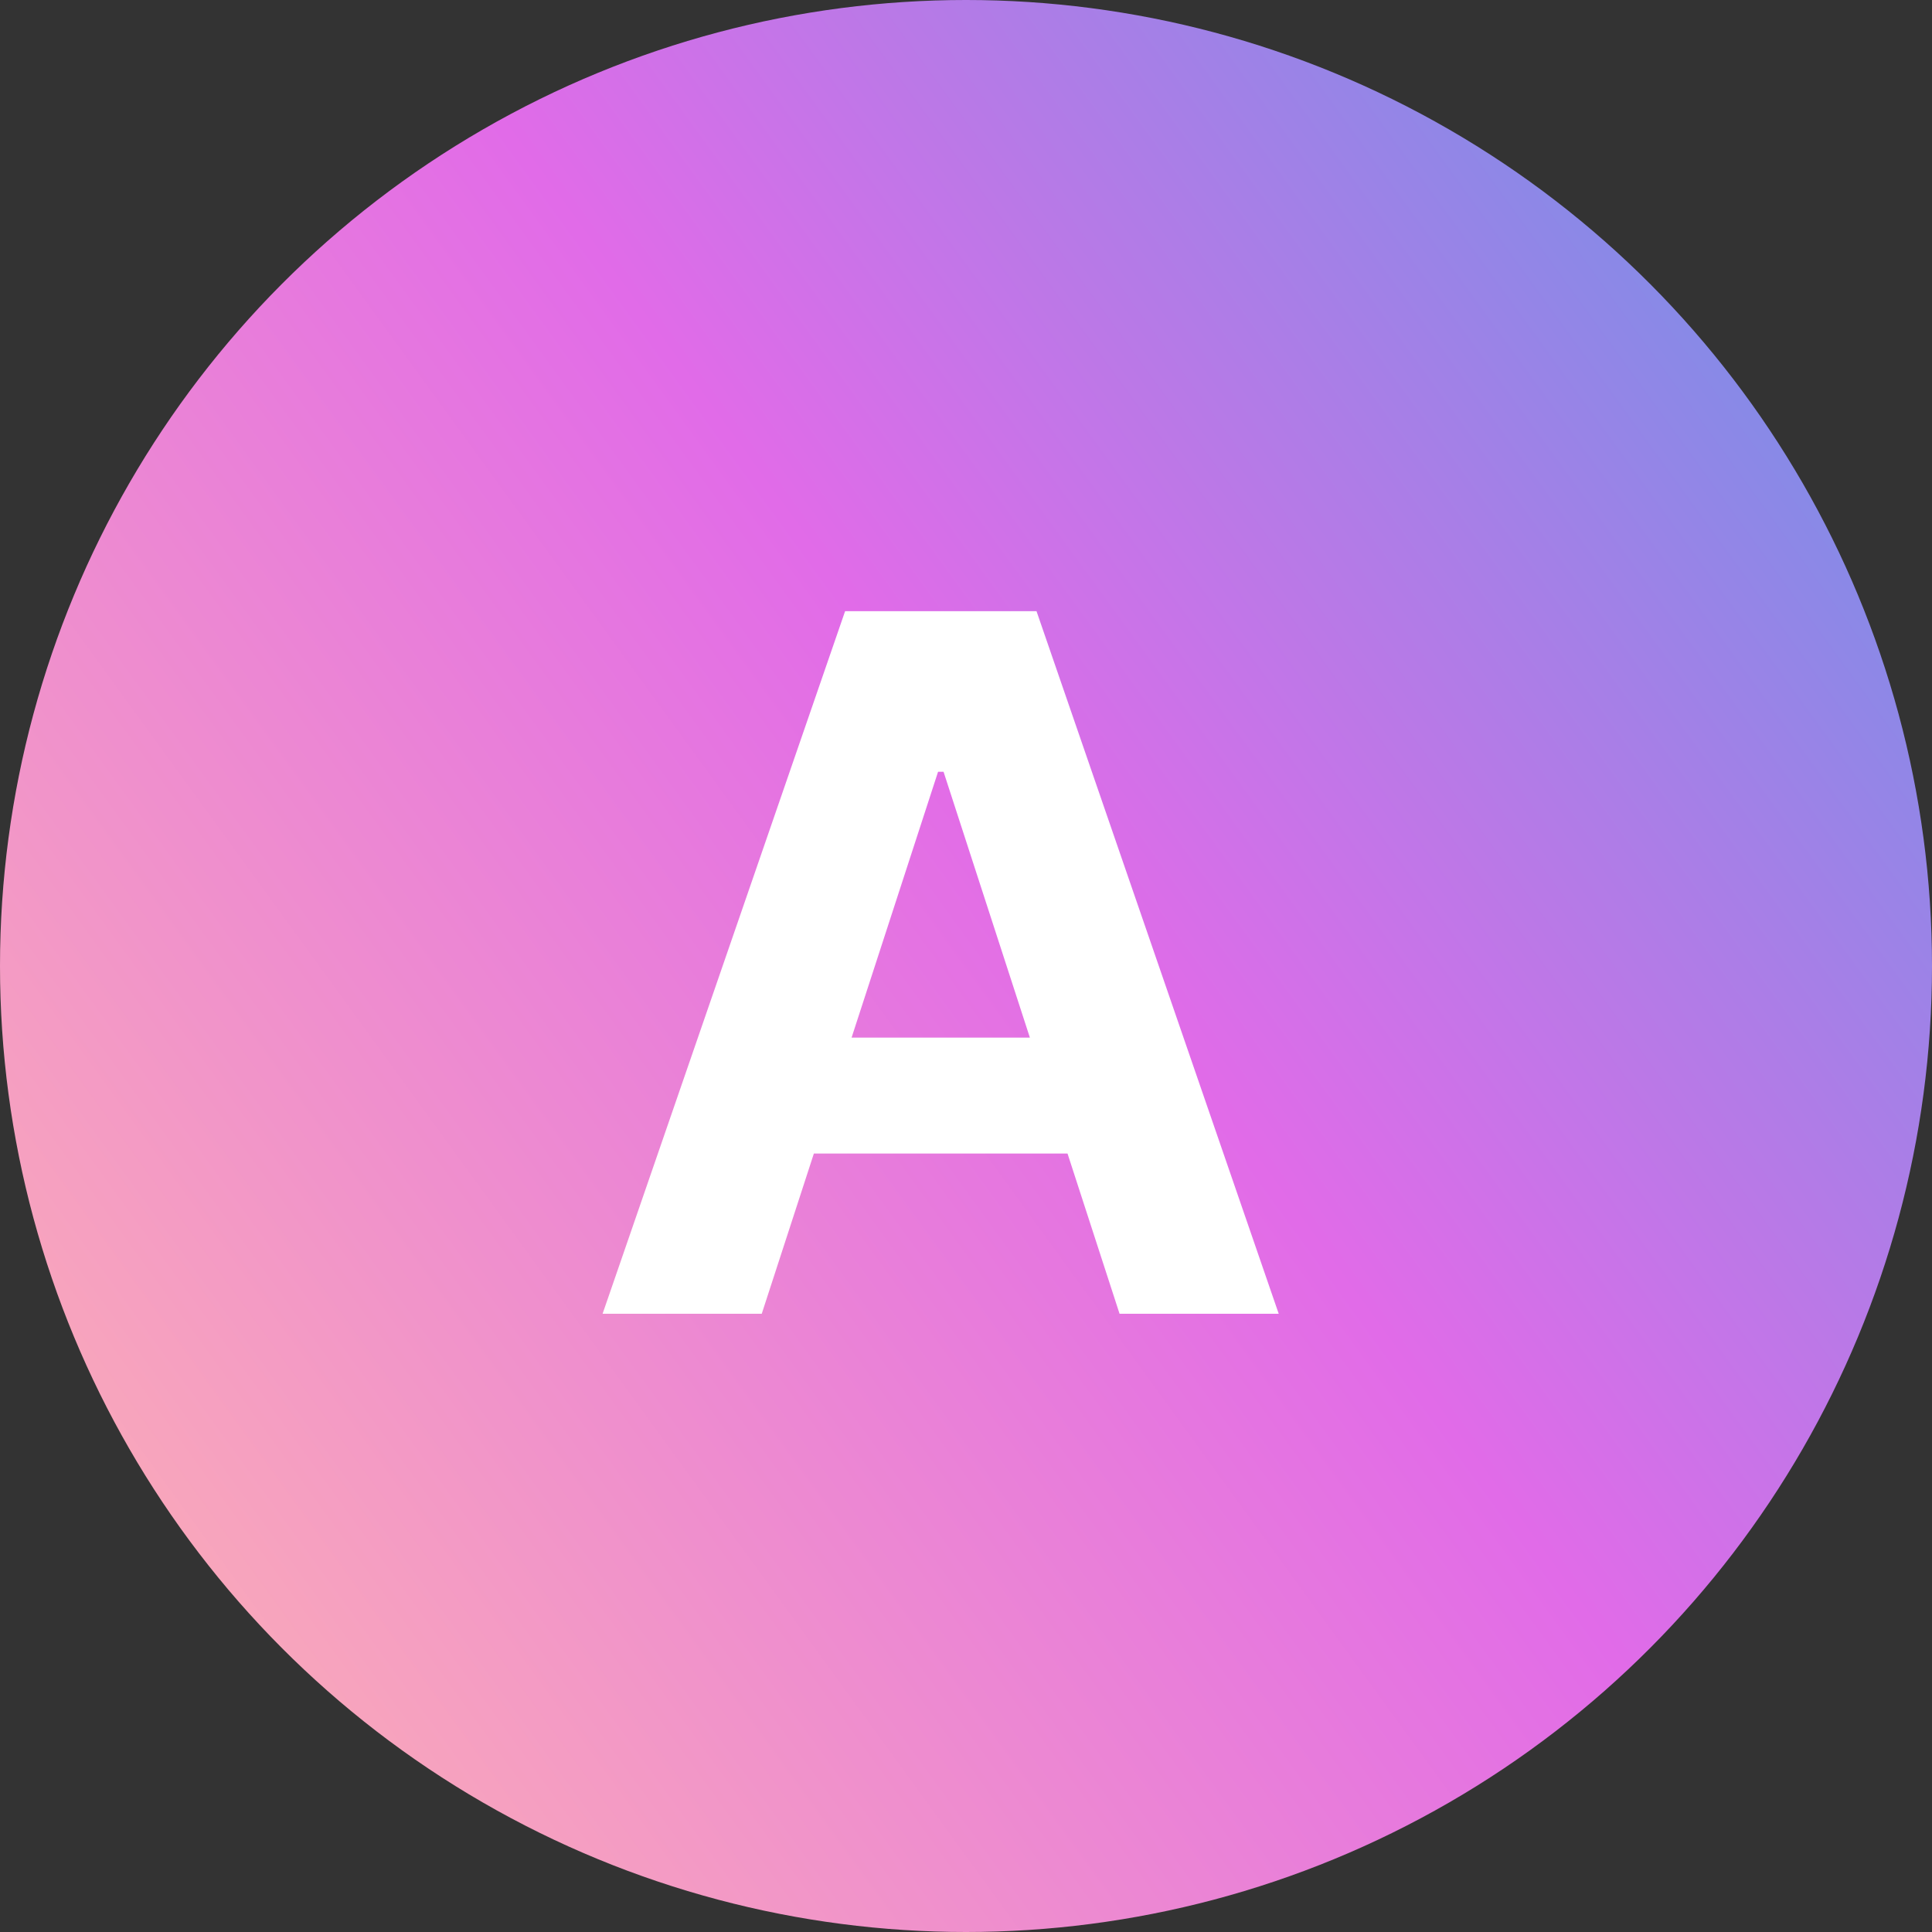 <svg width="50" height="50" viewBox="0 0 50 50" fill="none" xmlns="http://www.w3.org/2000/svg">
<rect x="0" y="0" width="50" height="50" fill="#333333" stroke="none"/>
<circle cx="25" cy="25" r="25" fill="url(#paint0_linear_1059_249)"/>
<path d="M19.714 34H15.595L21.871 15.818H26.825L33.093 34H28.974L24.419 19.973H24.277L19.714 34ZM19.457 26.853H29.187V29.854H19.457V26.853Z" fill="white"/>
<defs>
<linearGradient id="paint0_linear_1059_249" x1="53.831" y1="2.823" x2="-9.69117e-09" y2="41.935" gradientUnits="userSpaceOnUse">
<stop stop-color="#5A99E6"/>
<stop offset="0.5" stop-color="#E16BE8"/>
<stop offset="1" stop-color="#FCB0B4"/>
</linearGradient>
</defs>
</svg>
